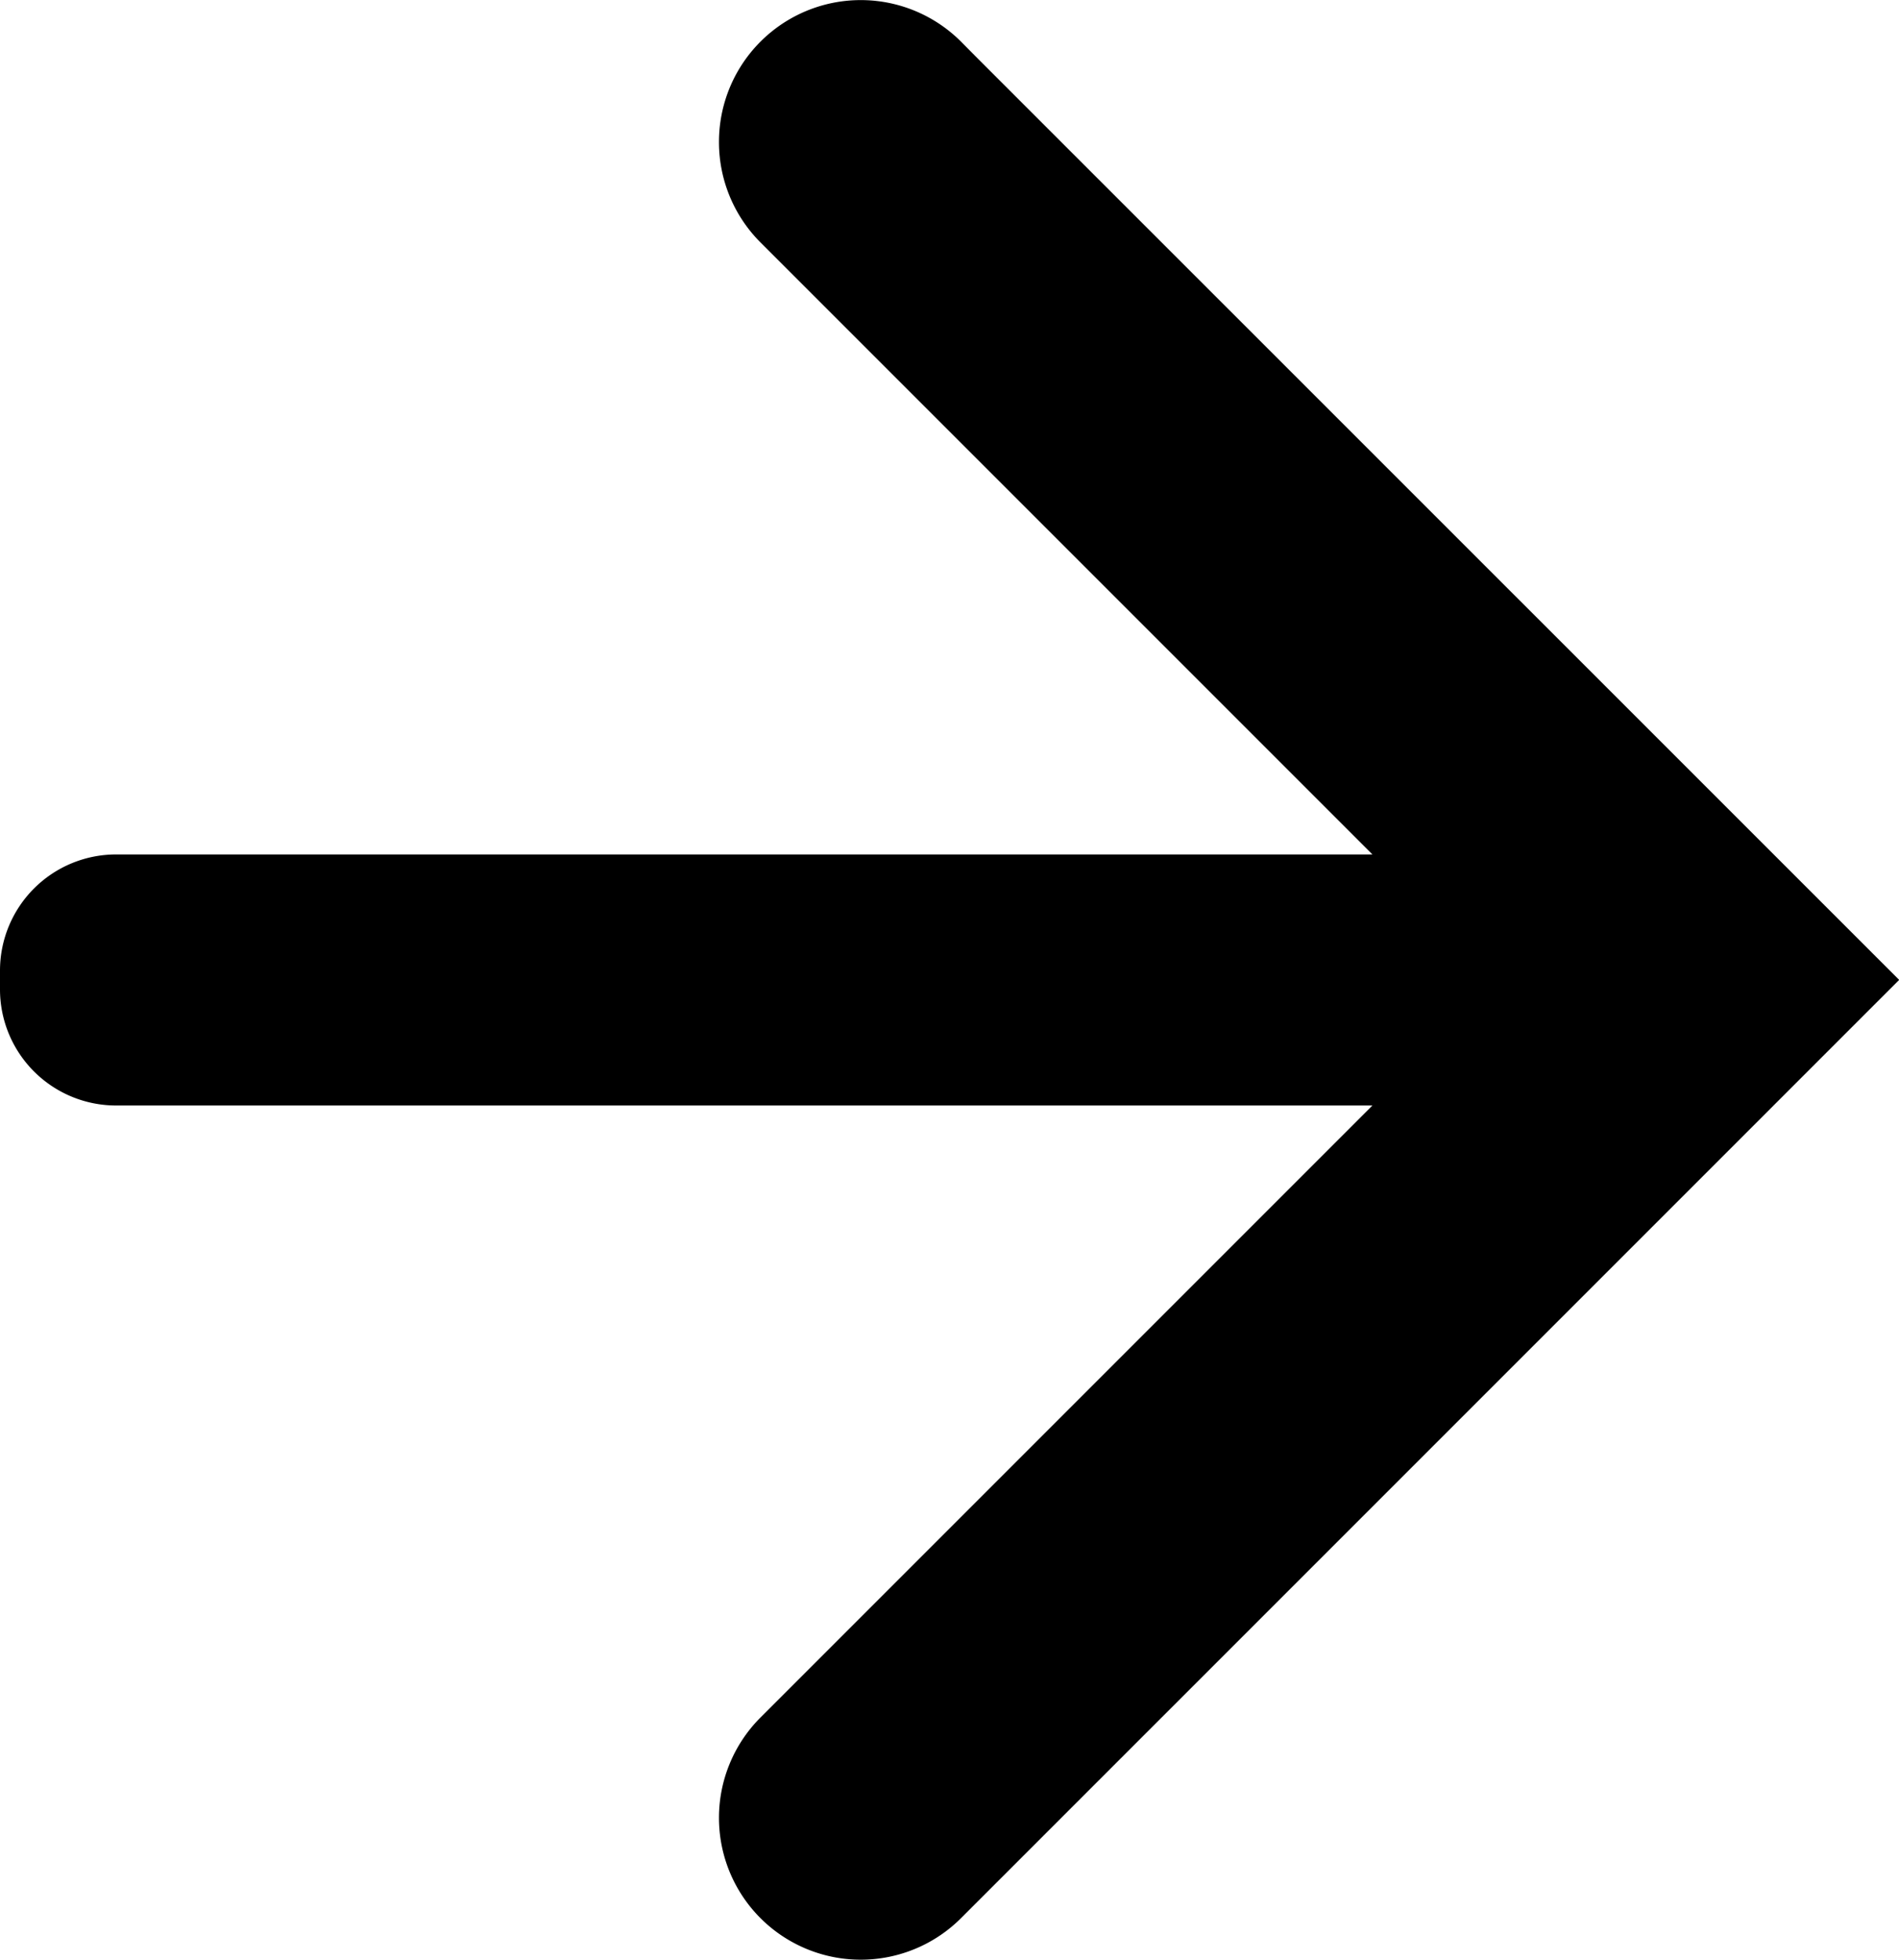 <svg xmlns="http://www.w3.org/2000/svg" viewBox="0 0 118.54 122.32"><title>arrow_right_style7</title><g id="Layer_2" data-name="Layer 2"><g id="Layer_1-2" data-name="Layer 1"><path d="M61.11,3.73,60,2.61A8.85,8.85,0,0,0,44.88,8.87h0a8.85,8.85,0,0,0,2.59,6.26l38.2,38.2H7.25A7.25,7.25,0,0,0,0,60.58v1.16A7.25,7.25,0,0,0,7.25,69H85.67l-38.2,38.2a8.85,8.85,0,0,0-2.59,6.26h0A8.85,8.85,0,0,0,60,119.71l52.29-52.29h0l6.26-6.26Z"/></g></g></svg>
